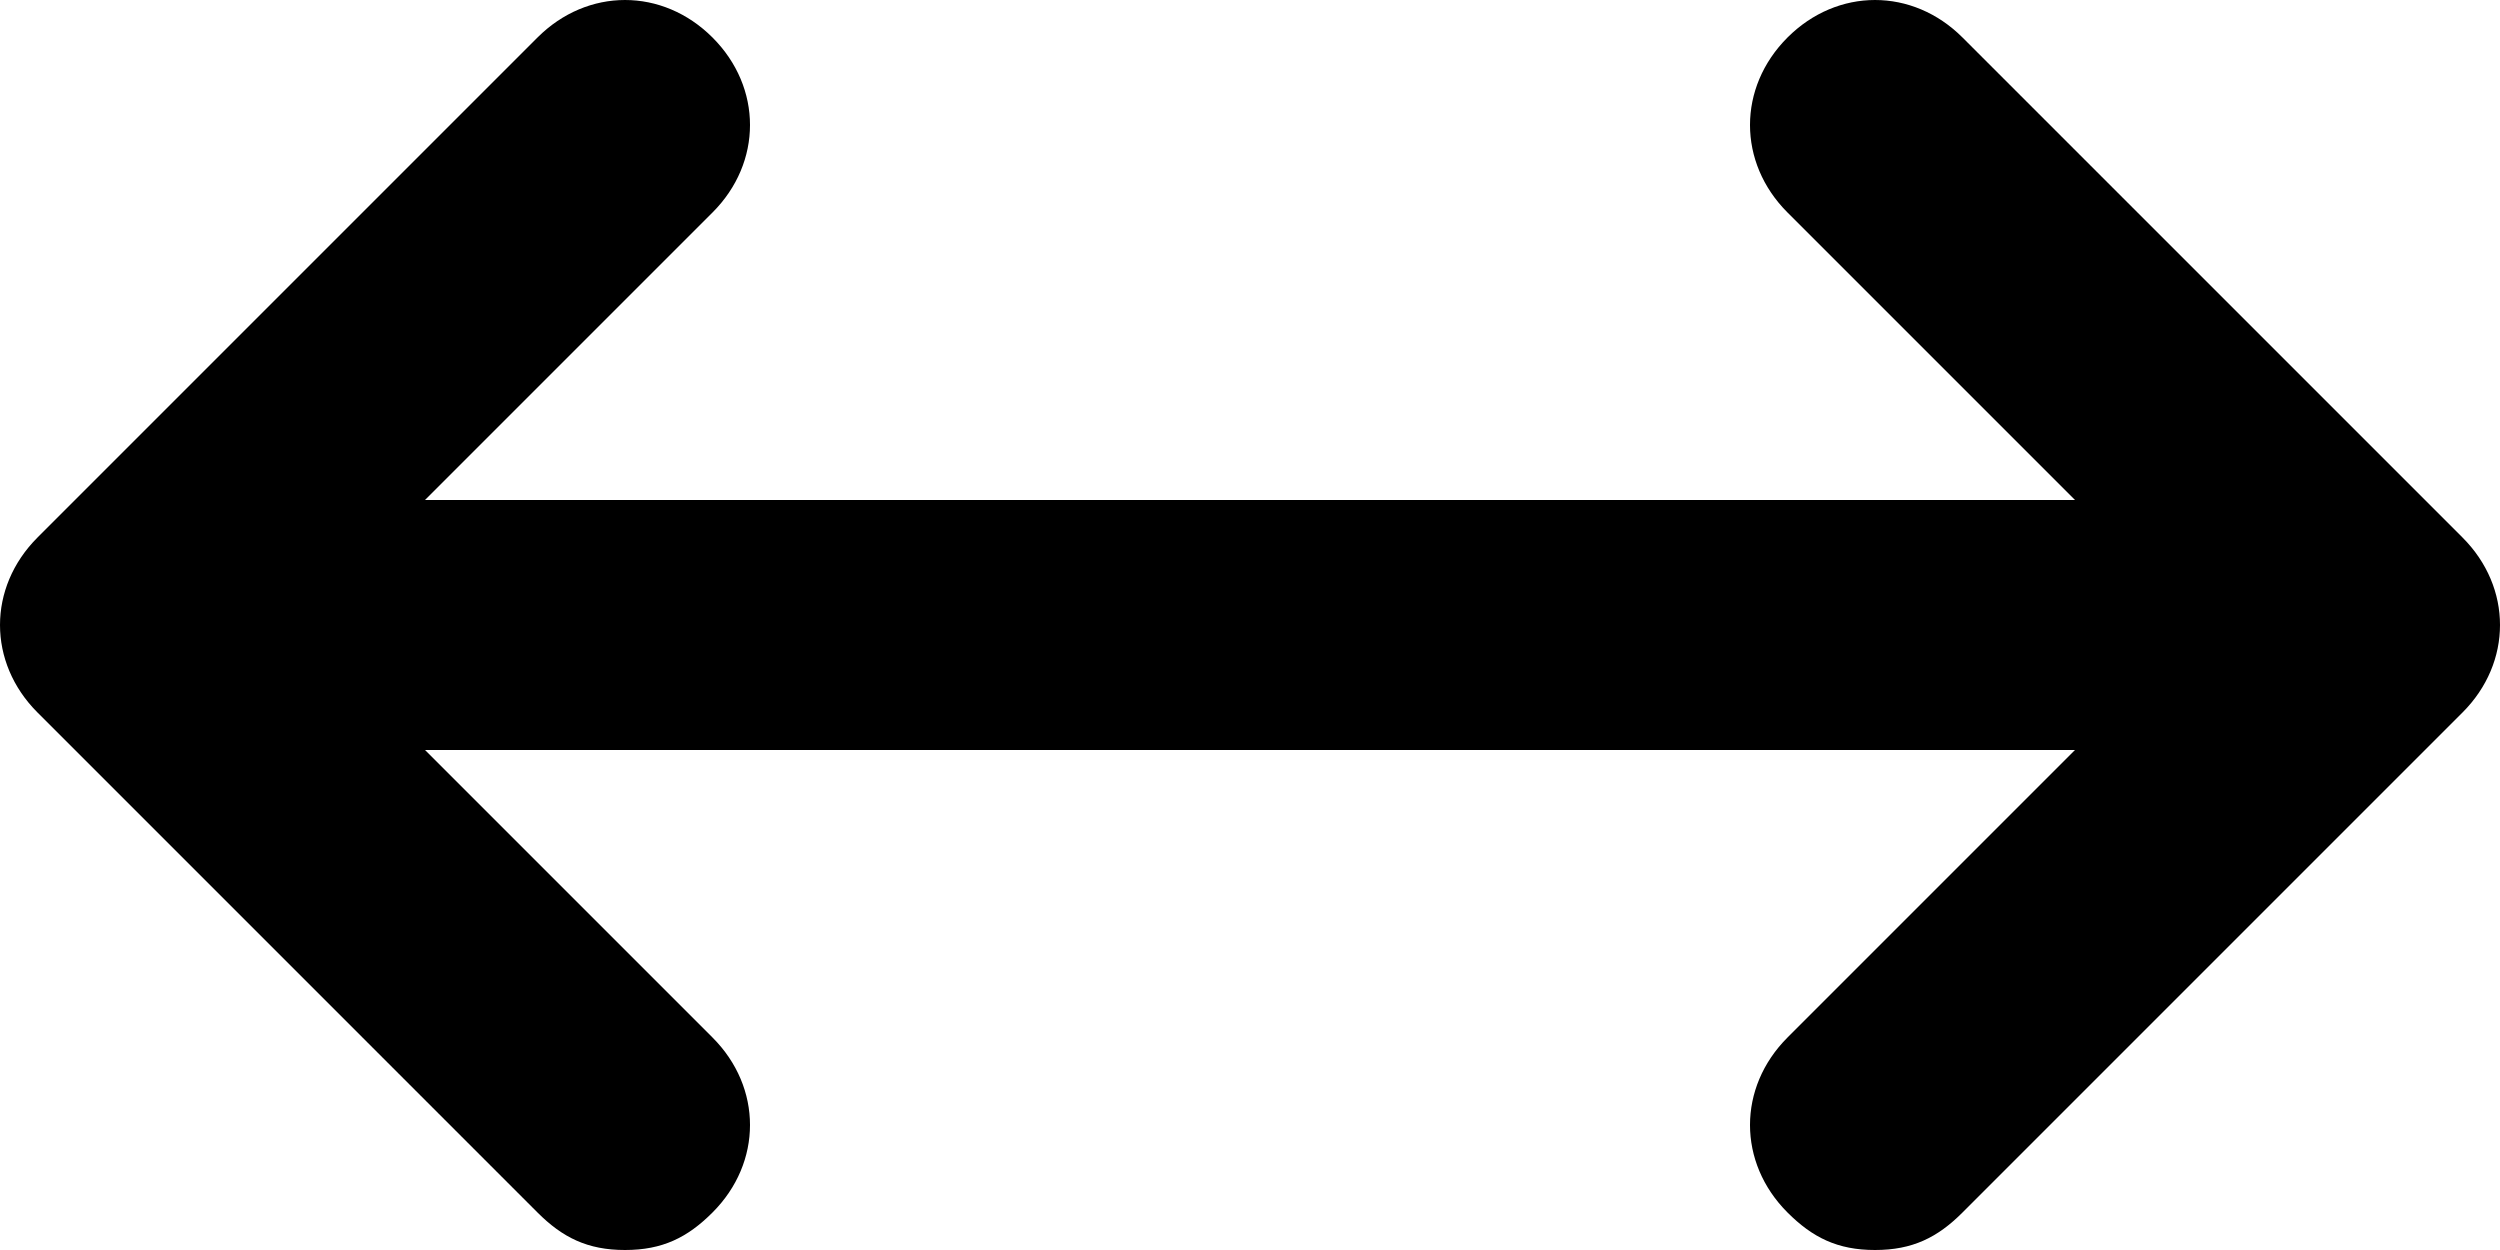 <?xml version="1.0" encoding="utf-8"?>
<!-- Generator: Adobe Illustrator 17.1.0, SVG Export Plug-In . SVG Version: 6.00 Build 0)  -->
<!DOCTYPE svg PUBLIC "-//W3C//DTD SVG 1.1//EN" "http://www.w3.org/Graphics/SVG/1.1/DTD/svg11.dtd">
<svg version="1.1" id="Слой_1" xmlns="http://www.w3.org/2000/svg" xmlns:xlink="http://www.w3.org/1999/xlink" x="0px" y="0px"
	 viewBox="0 0 20 10" enable-background="new 0 0 20 10" xml:space="preserve">
<path d="M19.7,4.3l-4-4c-0.4-0.4-1-0.4-1.4,0s-0.4,1,0,1.4L16.6,4H3.4l2.3-2.3c0.4-0.4,0.4-1,0-1.4s-1-0.4-1.4,0l-4,4
	c-0.4,0.4-0.4,1,0,1.4l4,4C4.5,9.9,4.7,10,5,10s0.5-0.1,0.7-0.3c0.4-0.4,0.4-1,0-1.4L3.4,6h13.2l-2.3,2.3c-0.4,0.4-0.4,1,0,1.4
	C14.5,9.9,14.7,10,15,10s0.5-0.1,0.7-0.3l4-4C20.1,5.3,20.1,4.7,19.7,4.3z"/>
</svg>
